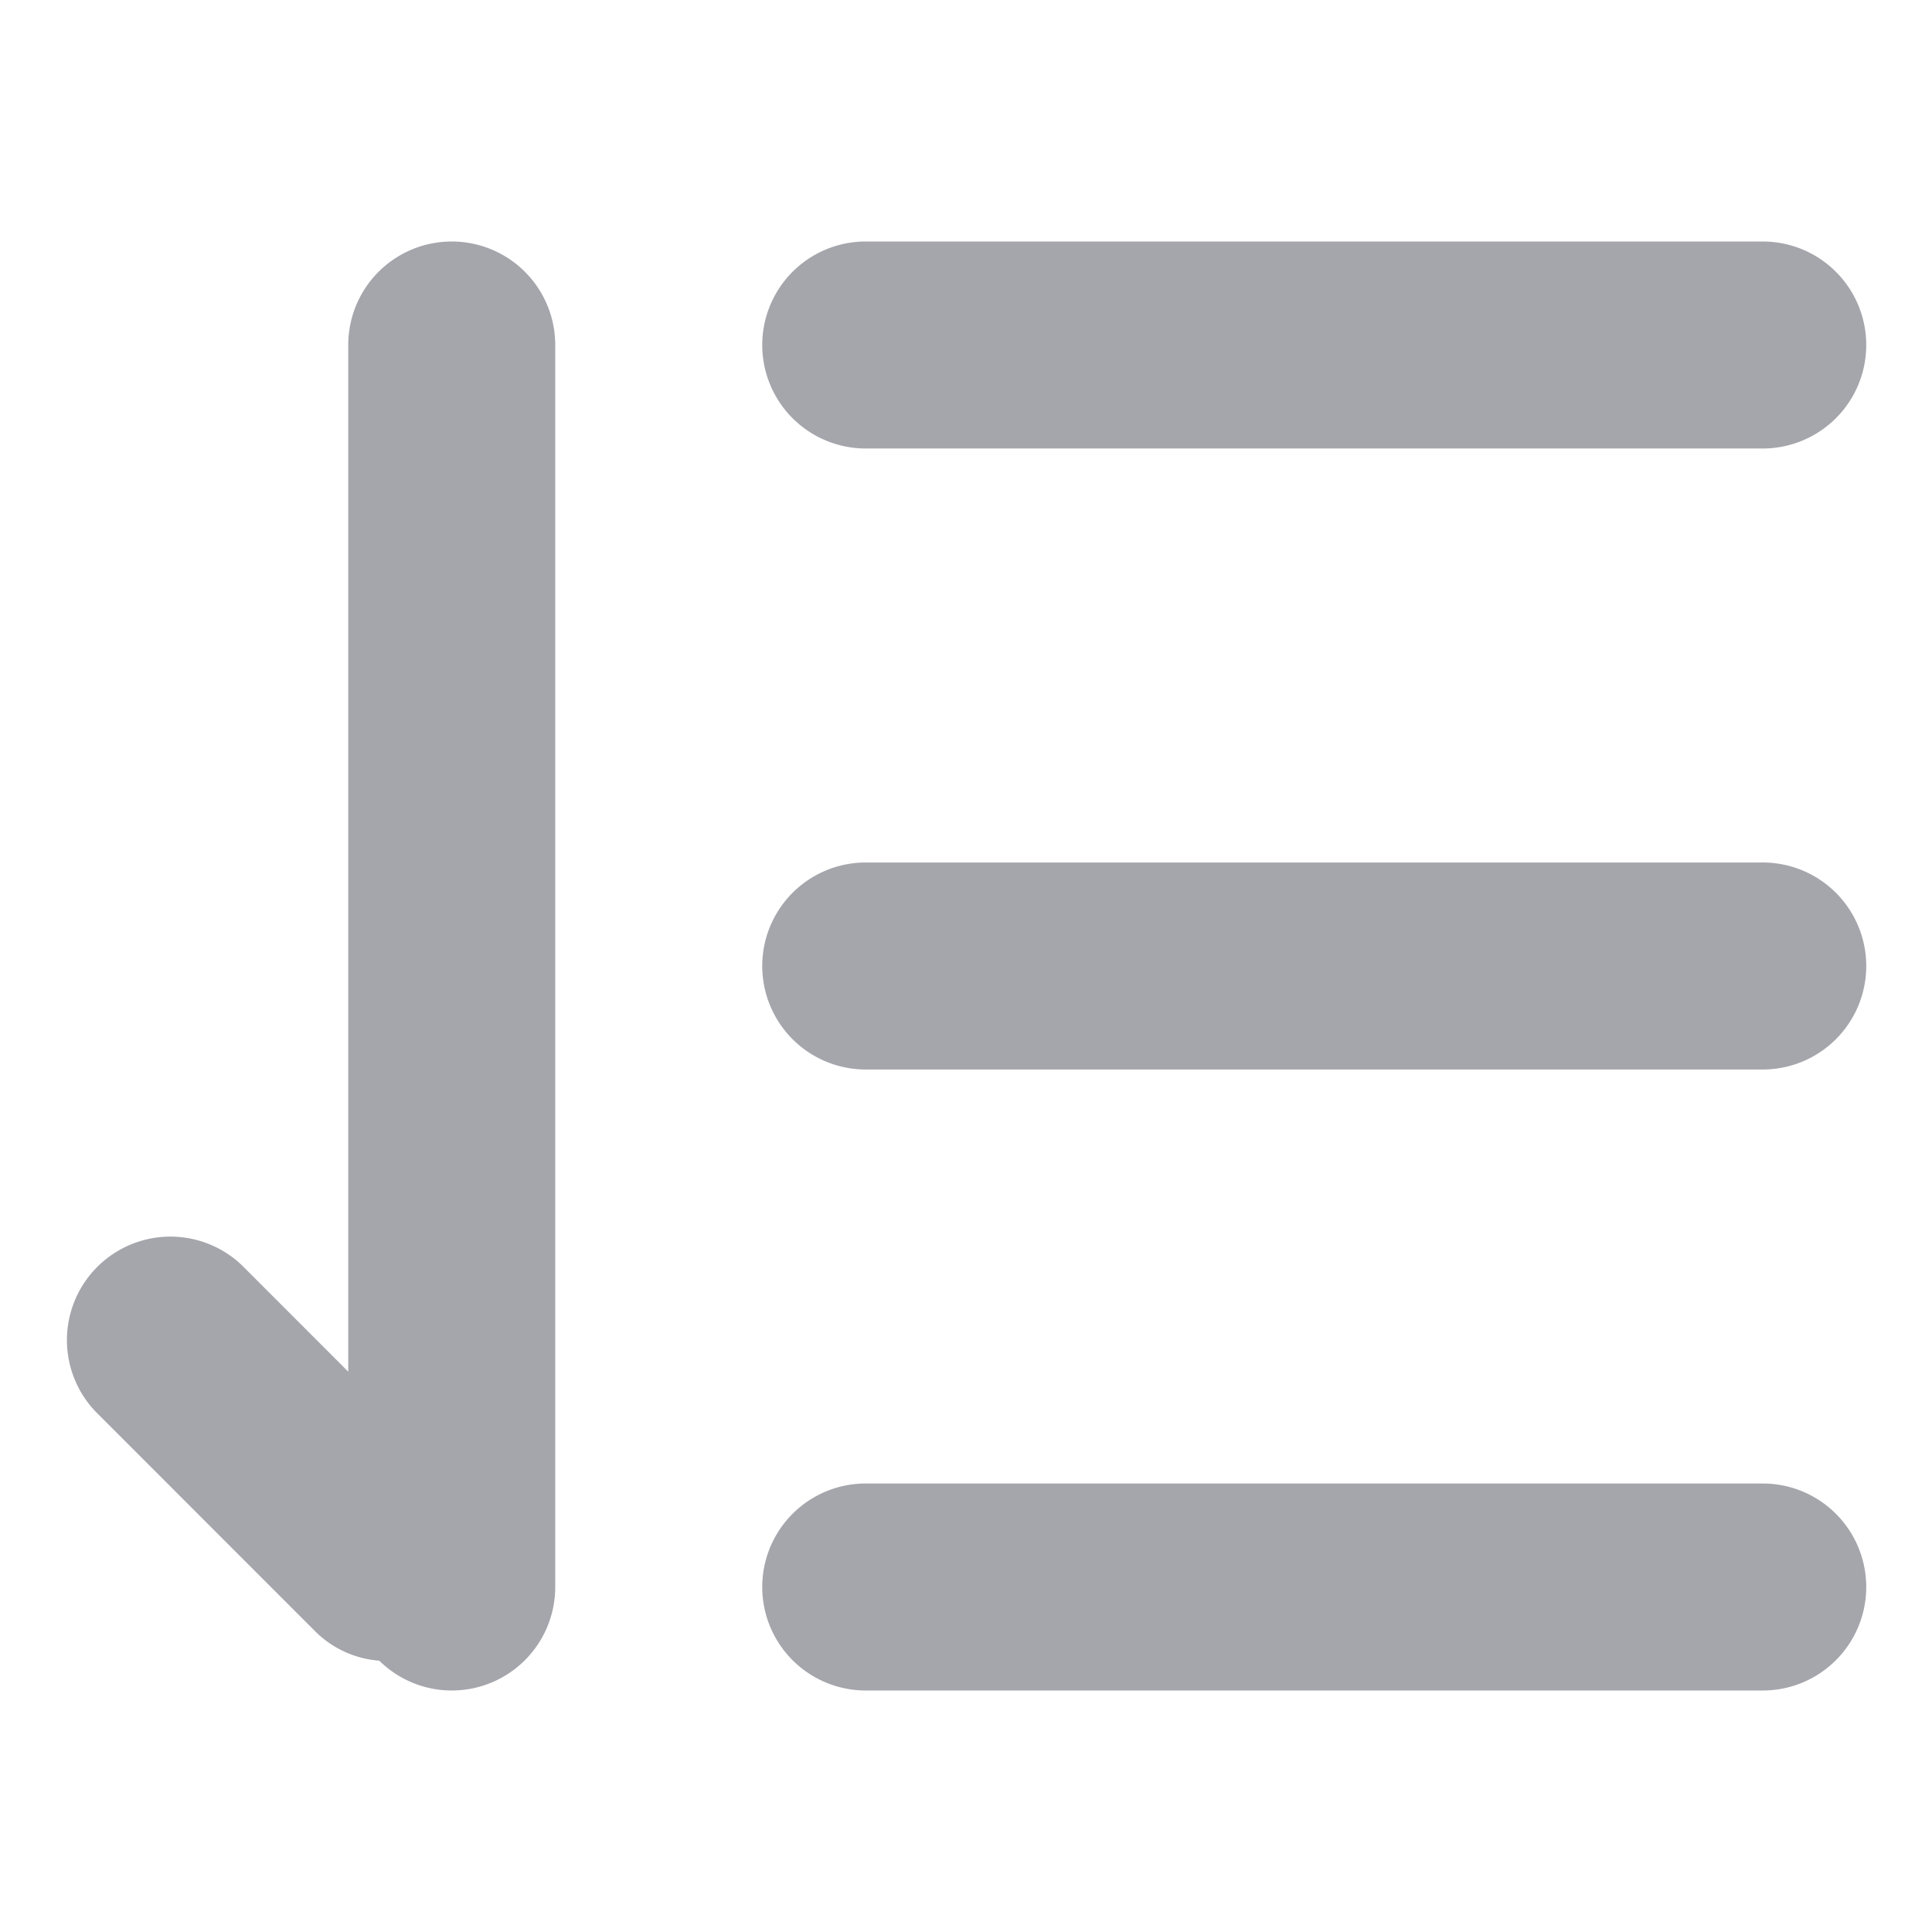 <svg xmlns="http://www.w3.org/2000/svg" width="28" height="28" viewBox="0 0 28 28">
<defs>
    <style>
      .cls-1 {
        fill: #a5a6ac;
        fill-rule: evenodd;
      }
    </style>
  </defs>
  <path id="hangqing_nav_paixu" class="cls-1" d="M67.5,264h-13a1.5,1.5,0,0,1,0-3h13A1.5,1.5,0,0,1,67.5,264Zm0-9h-13a1.5,1.5,0,0,1,0-3h13A1.5,1.5,0,0,1,67.5,255Zm-19,18a1.494,1.494,0,0,1-1.05-.432,1.473,1.473,0,0,1-.914-0.411l-3.192-3.193a1.5,1.5,0,0,1,2.121-2.121L47,268.379V253.5a1.5,1.5,0,0,1,3,0v18A1.5,1.5,0,0,1,48.5,273Zm6-3h13a1.5,1.5,0,0,1,0,3h-13A1.5,1.5,0,0,1,54.5,270Z" transform="translate(-41.953 -248.5)"/>
</svg>

